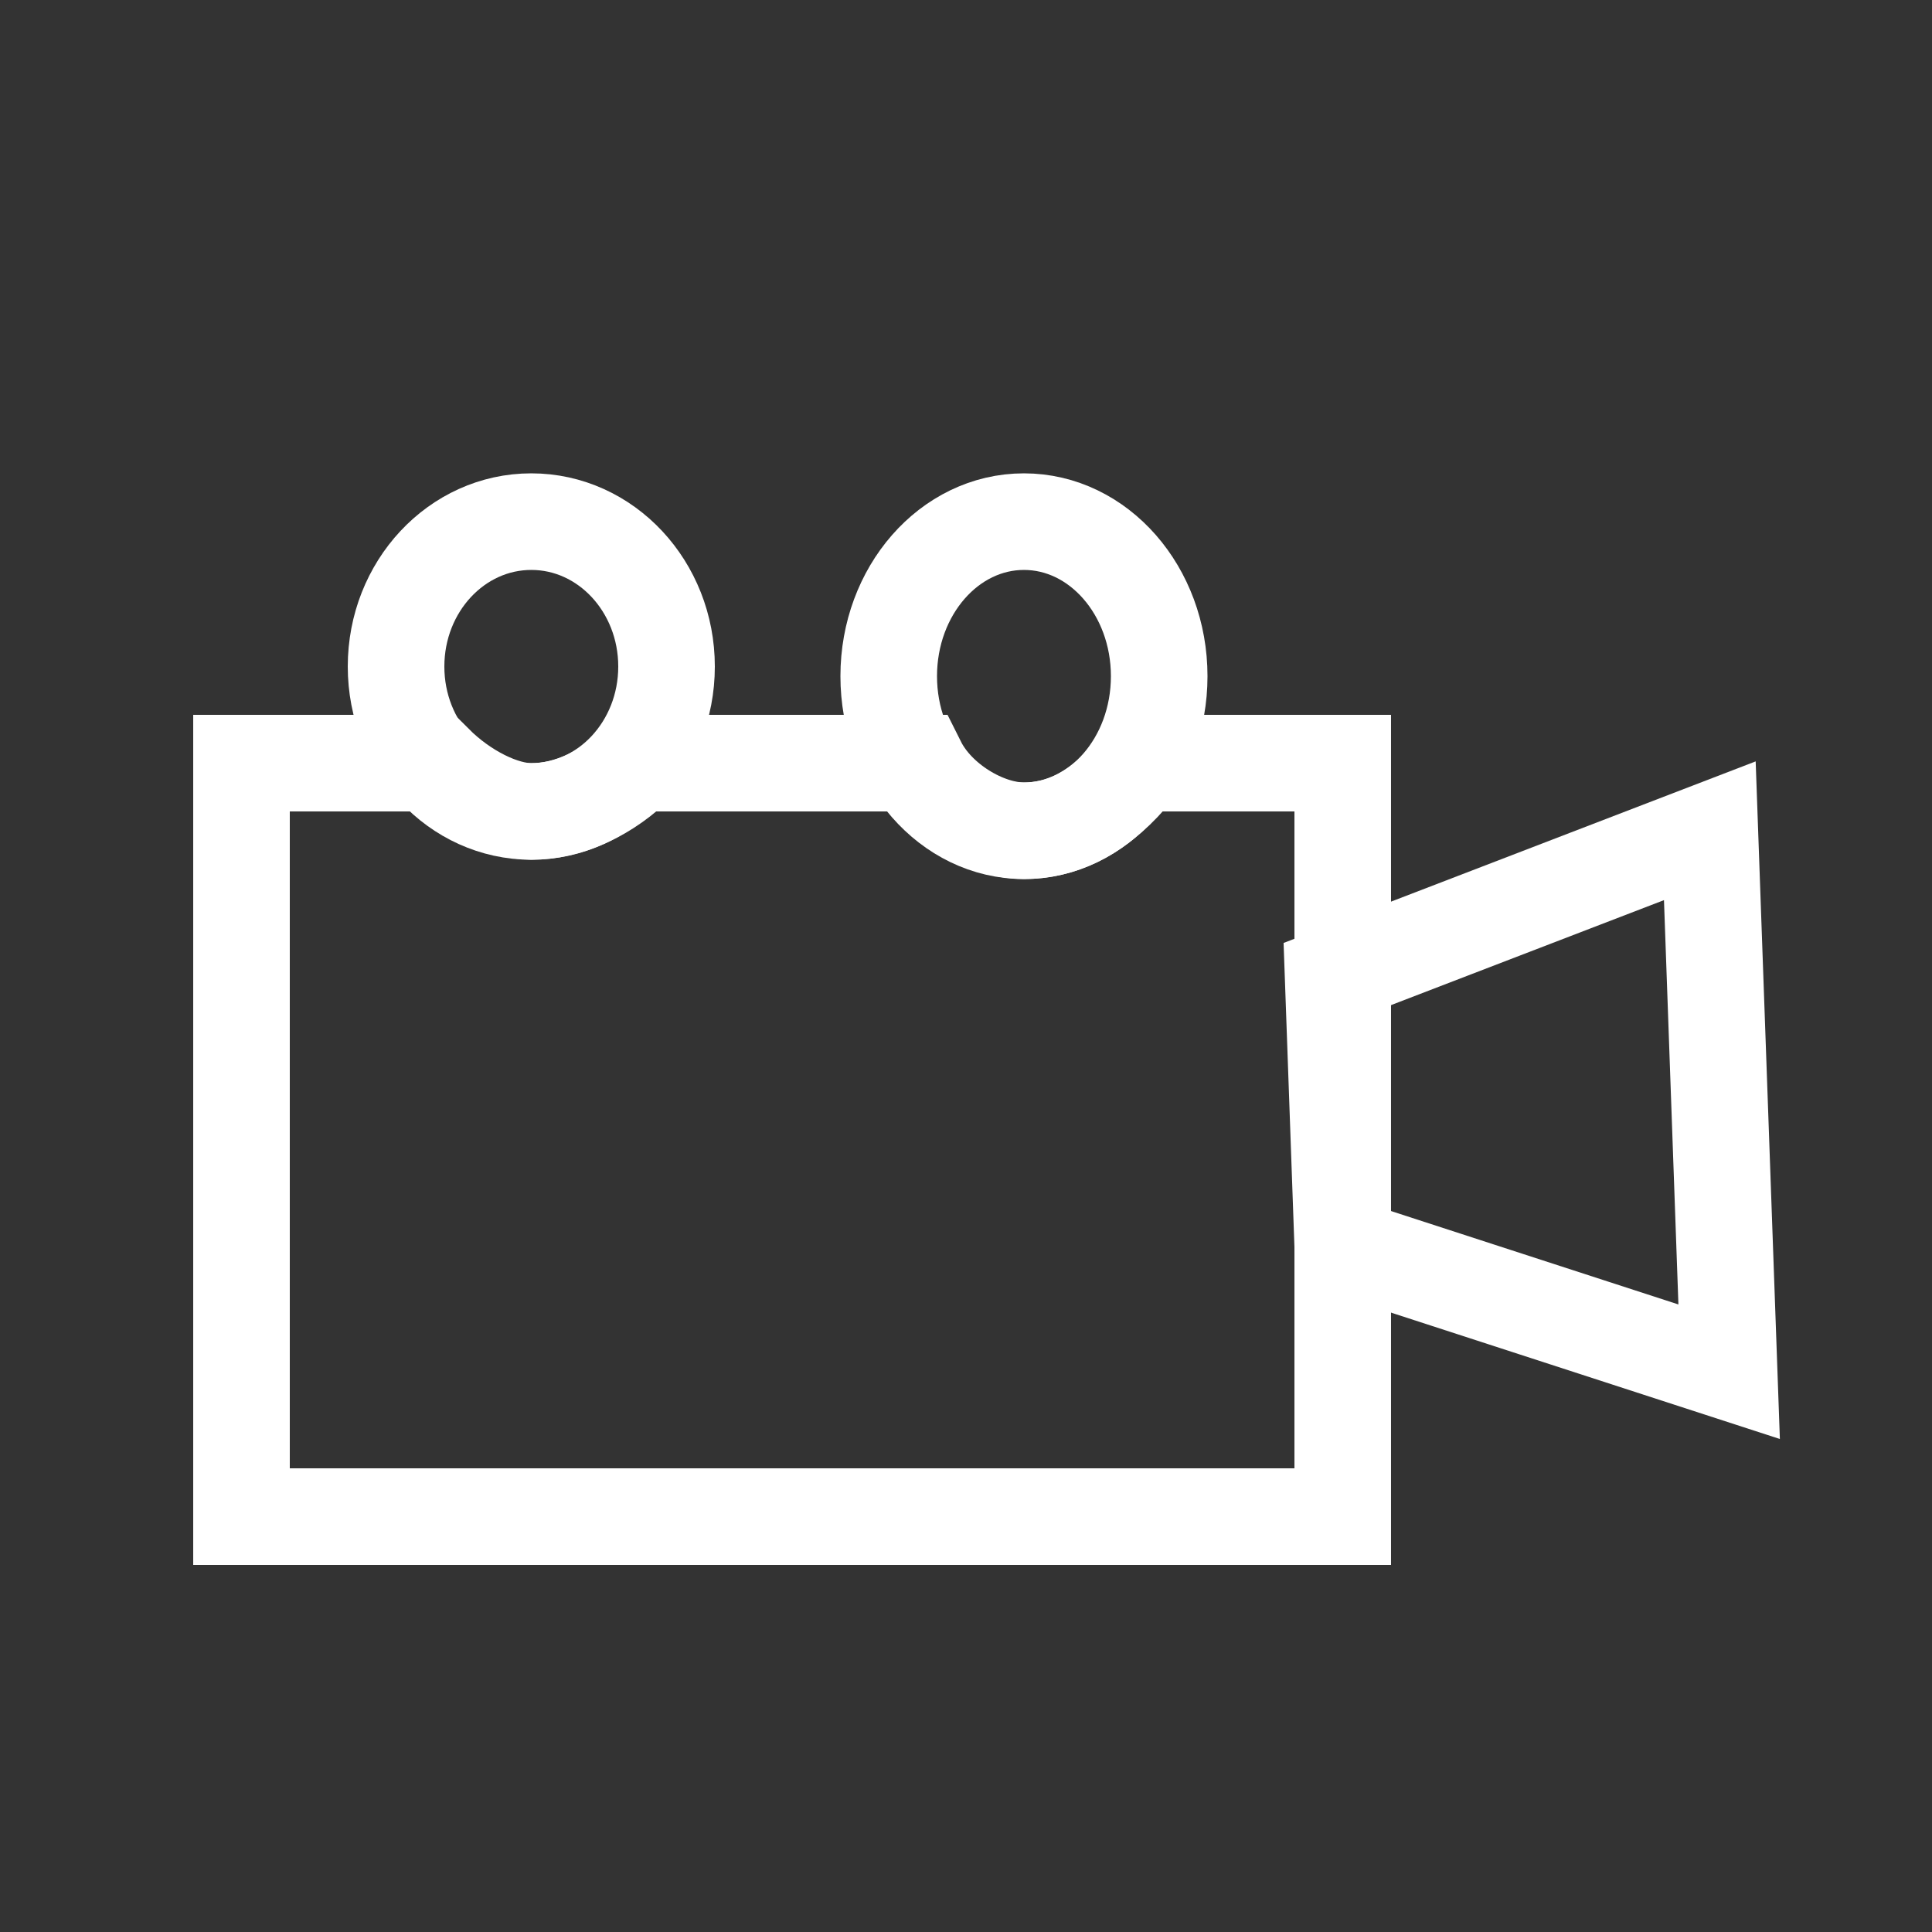 <?xml version="1.0" encoding="UTF-8"?>
<!DOCTYPE svg PUBLIC "-//W3C//DTD SVG 1.1//EN" "http://www.w3.org/Graphics/SVG/1.1/DTD/svg11.dtd">
<!-- Creator: CorelDRAW X8 -->
<svg xmlns="http://www.w3.org/2000/svg" xml:space="preserve" width="200px" height="200px" version="1.1" style="shape-rendering:geometricPrecision; text-rendering:geometricPrecision; image-rendering:optimizeQuality; fill-rule:evenodd; clip-rule:evenodd"
viewBox="0 0 200 200"
 xmlns:xlink="http://www.w3.org/1999/xlink">
 <rect x="0" y="0" width="200" height="200" fill="#333333" stroke="none"/>
 <defs>
  <style type="text/css">
   <![CDATA[
    .str0 {stroke:white;stroke-width:9.999}
    .fil0 {fill:none}
    .fil1 {fill:none;fill-rule:nonzero}
   ]]>
  </style>
 </defs>
 <g id="图层_x0020_1">
  <g id="_2499413202448">
   <path class="fil0 str0" d="M25 79l20 0c3,3 7,5 10,5 4,0 8,-2 11,-5l29 0c2,4 7,7 11,7 5,0 9,-3 12,-7l21 0 0 78 -114 0 0 -78z"/>
   <ellipse class="fil0 str0" cx="55" cy="69" rx="14" ry="15"/>
   <ellipse class="fil0 str0" cx="106" cy="70" rx="14" ry="16"/>
   <path class="fil1 str0" d="M139 129l-1 -28 39 -15 2 56 -40 -13zm0 -14m19 -21m20 20m-19 22"/>
  </g>
 </g>
</svg>
